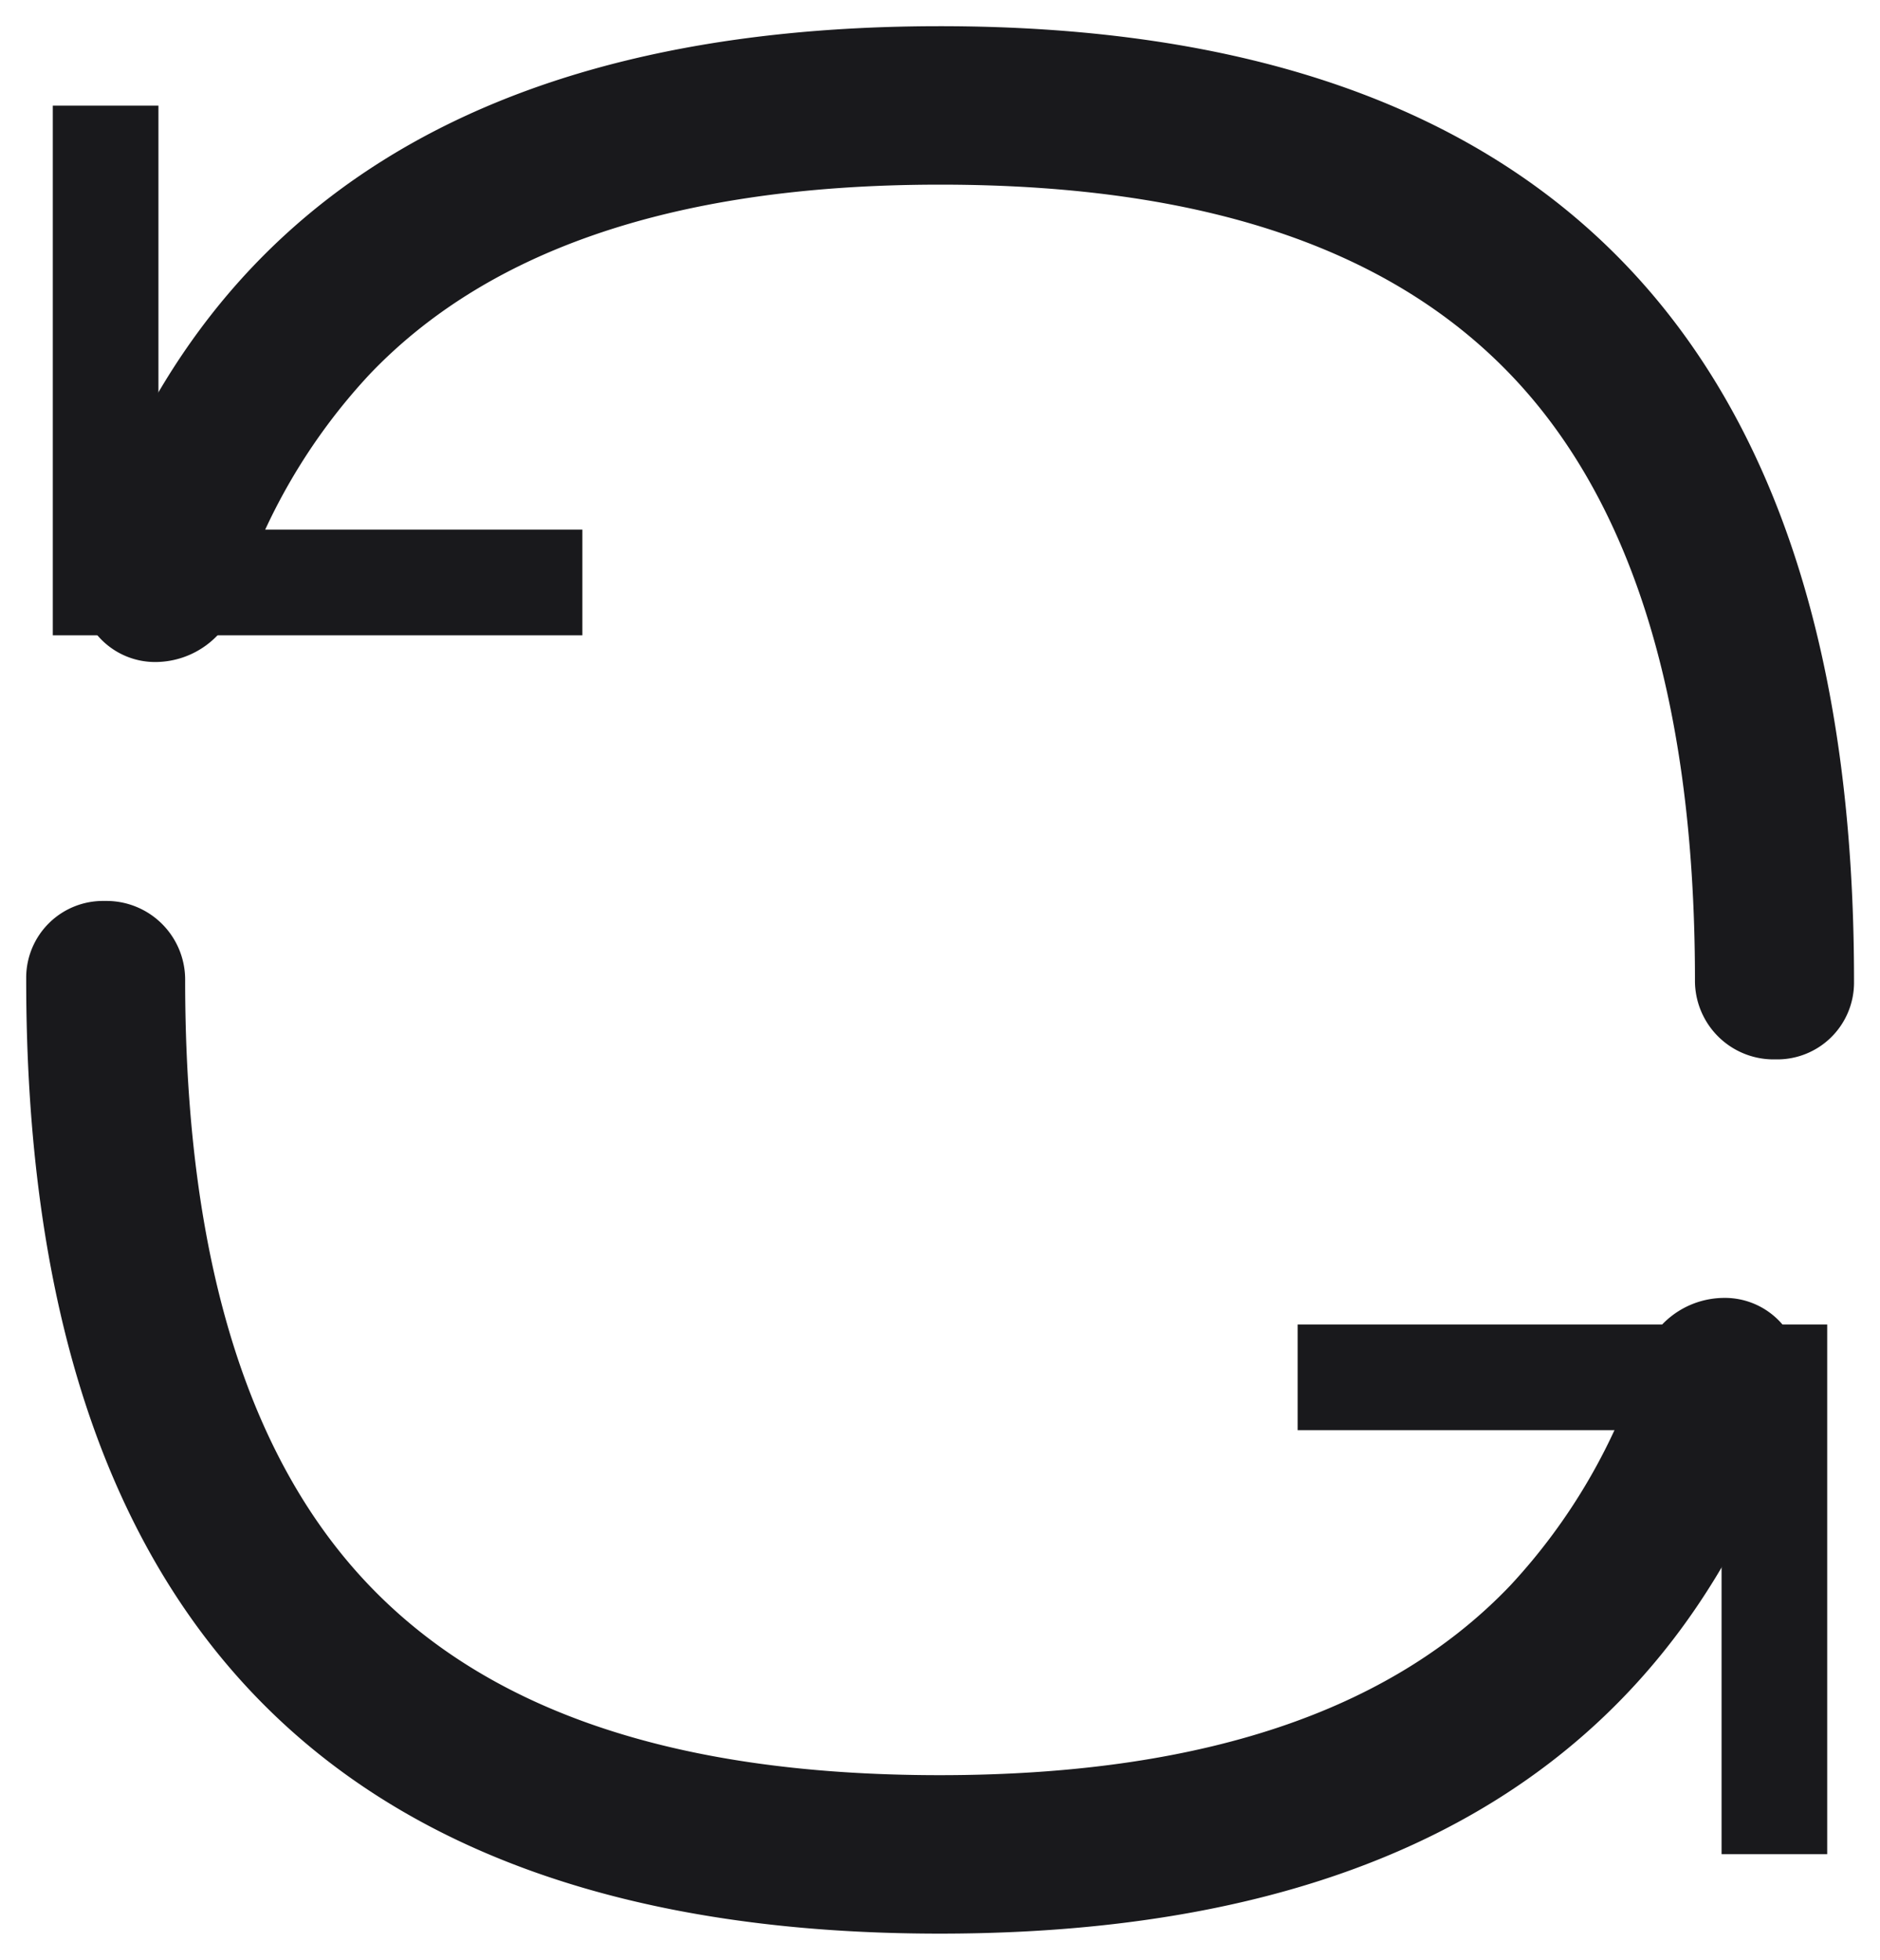 <svg xmlns="http://www.w3.org/2000/svg" width="17.8" height="18.553" viewBox="0 0 17.8 18.553">
    <defs>
        <style>
            .cls-2{fill:none;stroke:#19191c;strokeLinecap:round;strokeLinejoin:round;strokeWidth:2px}
        </style>
    </defs>
    <g id="Refresh_2" data-name="Refresh 2" transform="translate(.248 .248)">
        <path id="Path_705" data-name="Path 705" d="M16.536 9.781a.745.745 0 0 1-.736-.752c0-2.793-.67-4.609-1.745-5.73S11.288 1.5 8.653 1.5s-4.34.684-5.4 1.794A5.617 5.617 0 0 0 2 5.447a.817.817 0 0 1-.763.572.716.716 0 0 1-.703-.919Q2.149 0 8.653 0q8.653 0 8.653 9.029v.033a.727.727 0 0 1-.735.719zm-1.236 2.83a.817.817 0 0 1 .763-.572.716.716 0 0 1 .707.918q-1.615 5.1-8.119 5.1Q0 18.058 0 9.029V9a.727.727 0 0 1 .735-.719h.034a.745.745 0 0 1 .736.752c0 2.793.67 4.609 1.745 5.73s2.767 1.794 5.4 1.794 4.34-.684 5.4-1.794a5.617 5.617 0 0 0 1.25-2.152z" style="fill:#19191c;fill-rule:evenodd"/>
        <path id="Path_706" data-name="Path 706" class="cls-2" d="M1 1v4.514h4.514" transform="translate(-.248 -.248)"/>
        <path id="Path_707" data-name="Path 707" class="cls-2" d="M20.514 21.514V17H16" transform="translate(-3.962 -4.209)"/>
    </g>
</svg>
